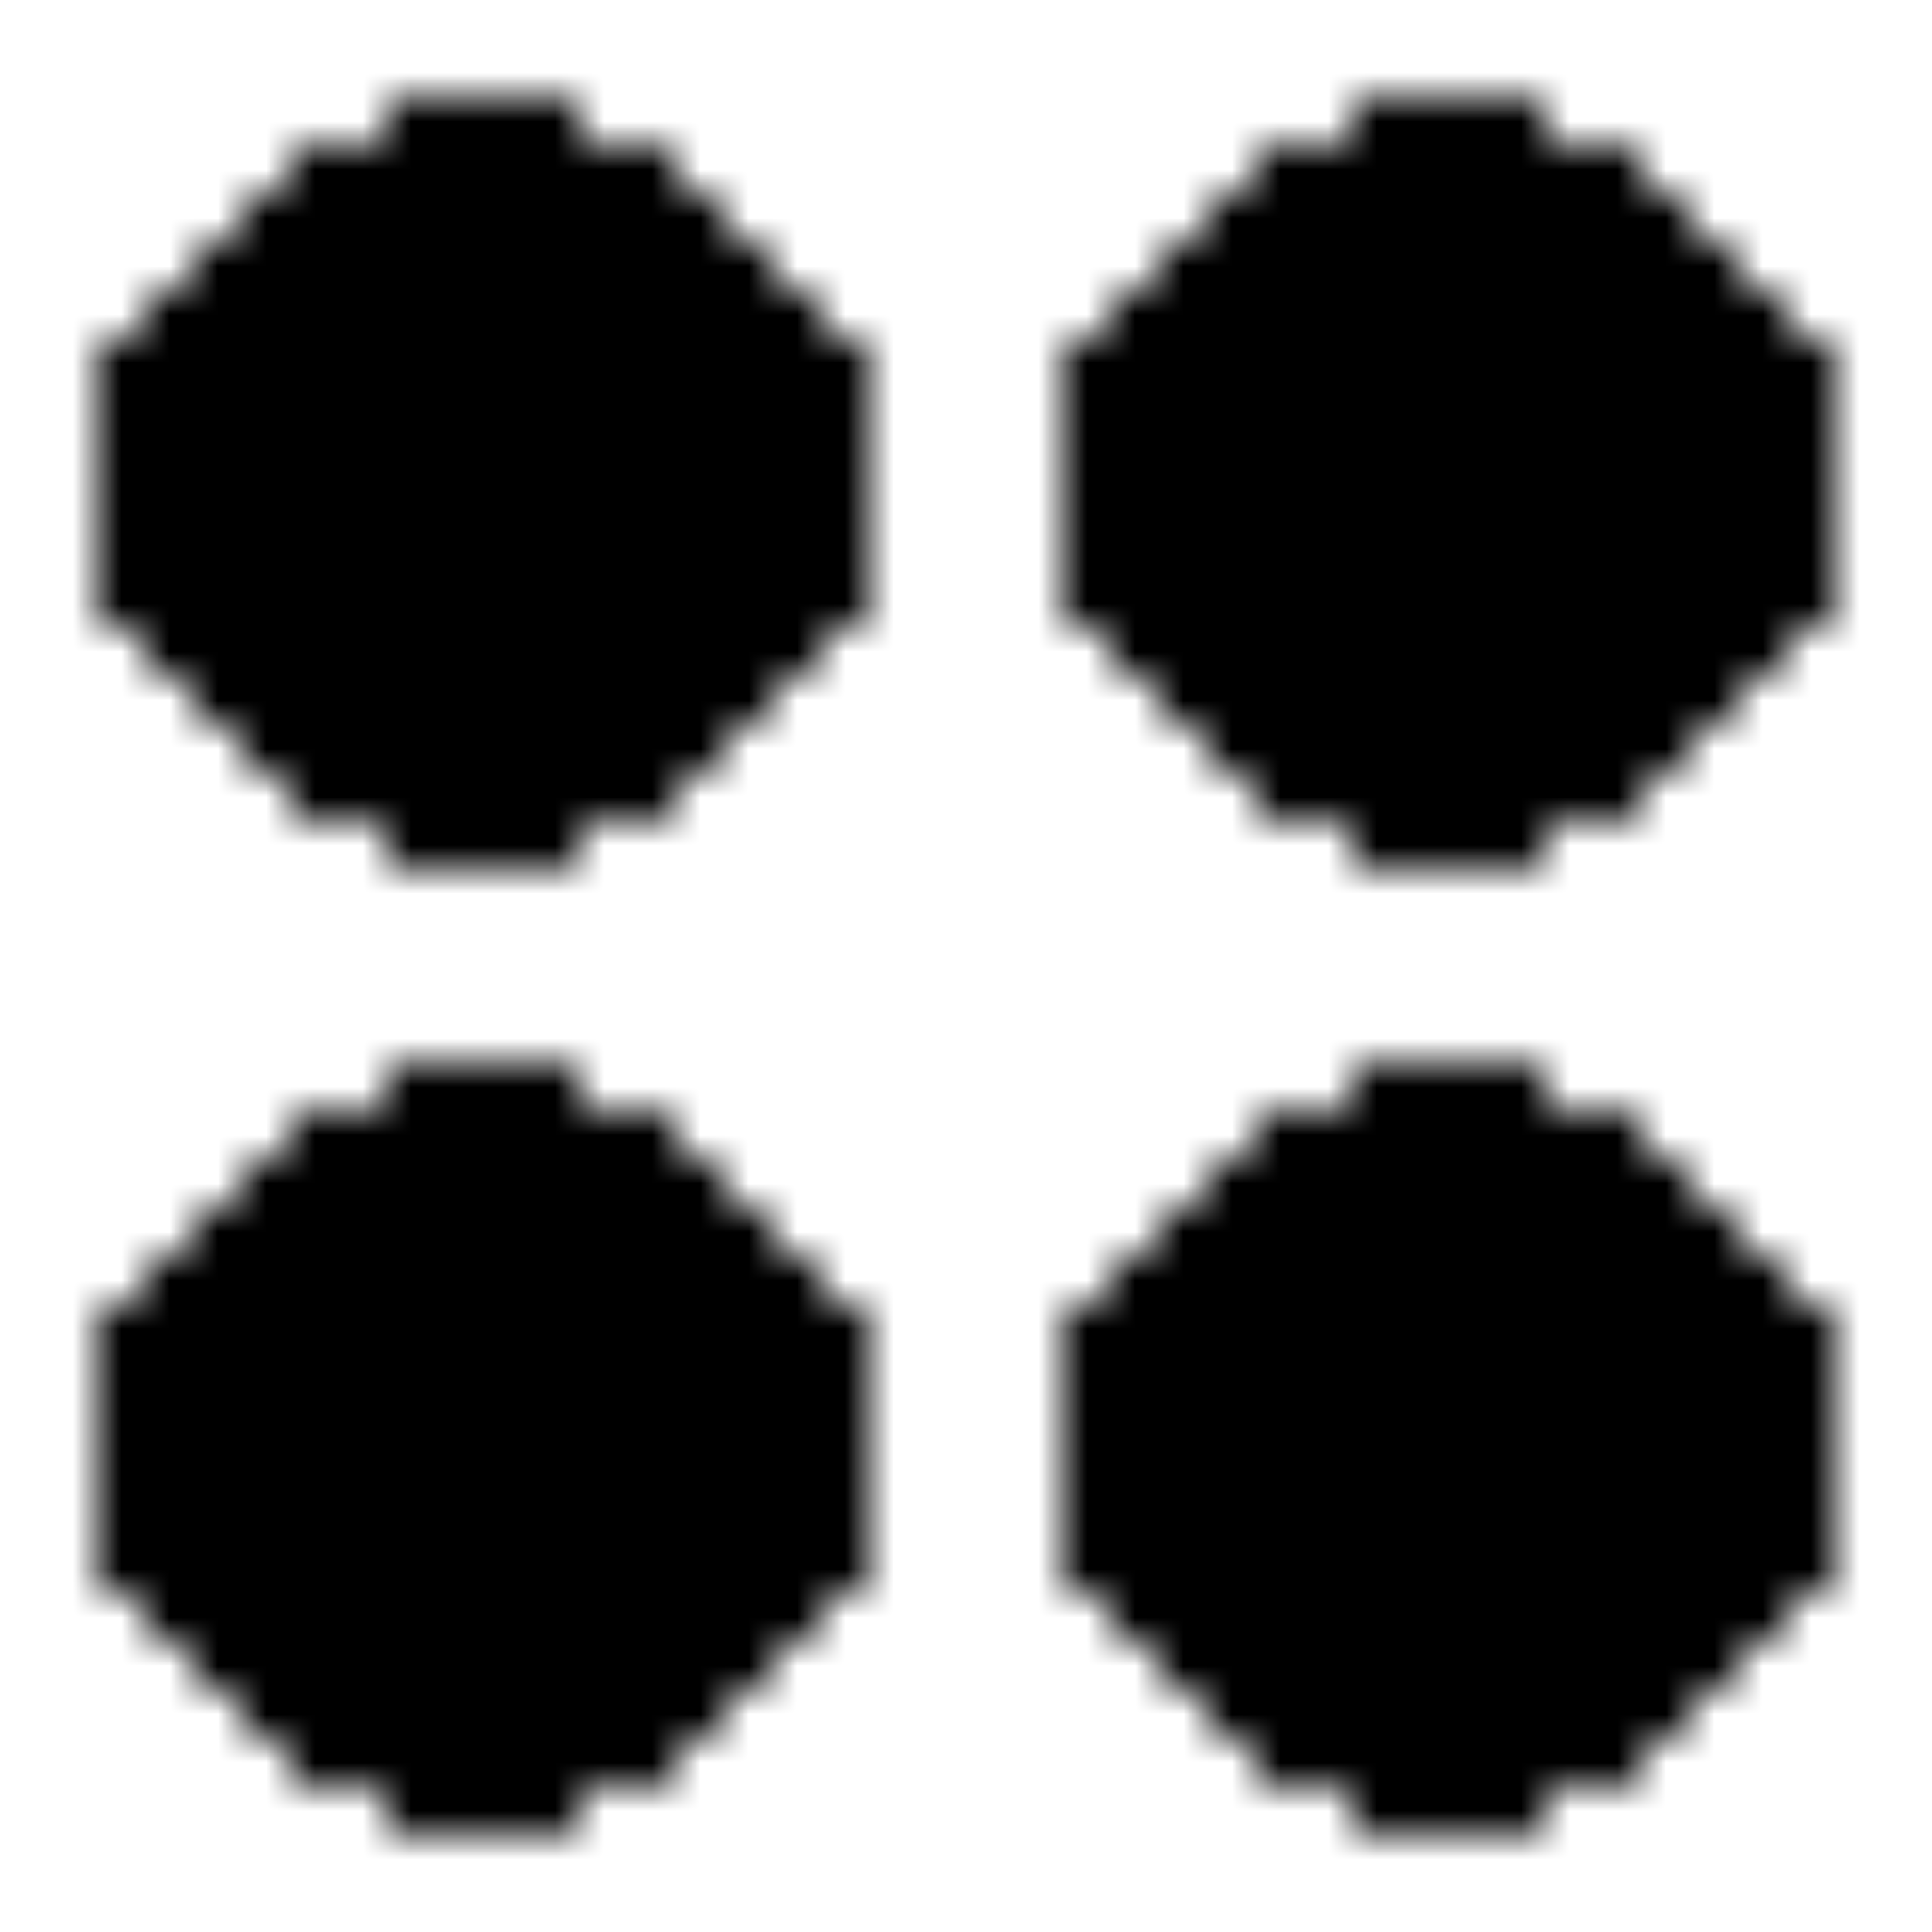 <svg xmlns="http://www.w3.org/2000/svg" version="1.1" xmlns:xlink="http://www.w3.org/1999/xlink" xmlns:svgjs="http://svgjs.dev/svgjs" viewBox="0 0 800 800" preserveAspectRatio="xMidYMid slice"><defs><pattern id="pppixelate-pattern" width="20" height="20" patternUnits="userSpaceOnUse" patternTransform="scale(20) rotate(0)" shape-rendering="crispEdges">
    <rect width="1" height="1" x="8" y="2" fill="hsl(205, 64%, 62%)"></rect><rect width="1" height="1" x="9" y="2" fill="hsl(205, 69%, 44%)"></rect><rect width="1" height="1" x="10" y="2" fill="hsl(205, 69%, 44%)"></rect><rect width="1" height="1" x="11" y="2" fill="hsl(205, 64%, 62%)"></rect><rect width="1" height="1" x="6" y="3" fill="hsl(205, 64%, 62%)"></rect><rect width="1" height="1" x="7" y="3" fill="hsl(205, 64%, 62%)"></rect><rect width="1" height="1" x="8" y="3" fill="hsl(205, 50%, 79%)"></rect><rect width="1" height="1" x="9" y="3" fill="hsl(205, 50%, 79%)"></rect><rect width="1" height="1" x="10" y="3" fill="hsl(205, 50%, 79%)"></rect><rect width="1" height="1" x="11" y="3" fill="hsl(205, 50%, 79%)"></rect><rect width="1" height="1" x="12" y="3" fill="hsl(205, 64%, 62%)"></rect><rect width="1" height="1" x="13" y="3" fill="hsl(205, 64%, 62%)"></rect><rect width="1" height="1" x="5" y="4" fill="hsl(205, 69%, 44%)"></rect><rect width="1" height="1" x="6" y="4" fill="hsl(205, 50%, 79%)"></rect><rect width="1" height="1" x="7" y="4" fill="hsl(205, 50%, 79%)"></rect><rect width="1" height="1" x="8" y="4" fill="hsl(0, 0%, 100%)"></rect><rect width="1" height="1" x="9" y="4" fill="hsl(0, 0%, 100%)"></rect><rect width="1" height="1" x="10" y="4" fill="hsl(0, 0%, 100%)"></rect><rect width="1" height="1" x="11" y="4" fill="hsl(0, 0%, 100%)"></rect><rect width="1" height="1" x="12" y="4" fill="hsl(0, 0%, 100%)"></rect><rect width="1" height="1" x="13" y="4" fill="hsl(205, 50%, 79%)"></rect><rect width="1" height="1" x="14" y="4" fill="hsl(205, 69%, 44%)"></rect><rect width="1" height="1" x="4" y="5" fill="hsl(205, 64%, 62%)"></rect><rect width="1" height="1" x="5" y="5" fill="hsl(205, 50%, 79%)"></rect><rect width="1" height="1" x="6" y="5" fill="hsl(0, 0%, 100%)"></rect><rect width="1" height="1" x="7" y="5" fill="hsl(0, 0%, 100%)"></rect><rect width="1" height="1" x="8" y="5" fill="hsl(0, 0%, 100%)"></rect><rect width="1" height="1" x="9" y="5" fill="hsl(0, 0%, 100%)"></rect><rect width="1" height="1" x="10" y="5" fill="hsl(0, 0%, 100%)"></rect><rect width="1" height="1" x="11" y="5" fill="hsl(0, 0%, 100%)"></rect><rect width="1" height="1" x="12" y="5" fill="hsl(205, 50%, 79%)"></rect><rect width="1" height="1" x="13" y="5" fill="hsl(205, 64%, 62%)"></rect><rect width="1" height="1" x="14" y="5" fill="hsl(205, 50%, 79%)"></rect><rect width="1" height="1" x="15" y="5" fill="hsl(205, 64%, 62%)"></rect><rect width="1" height="1" x="3" y="6" fill="hsl(205, 64%, 62%)"></rect><rect width="1" height="1" x="4" y="6" fill="hsl(205, 50%, 79%)"></rect><rect width="1" height="1" x="5" y="6" fill="hsl(0, 0%, 100%)"></rect><rect width="1" height="1" x="6" y="6" fill="hsl(0, 0%, 100%)"></rect><rect width="1" height="1" x="7" y="6" fill="hsl(0, 0%, 100%)"></rect><rect width="1" height="1" x="8" y="6" fill="hsl(0, 0%, 100%)"></rect><rect width="1" height="1" x="9" y="6" fill="hsl(0, 0%, 100%)"></rect><rect width="1" height="1" x="10" y="6" fill="hsl(0, 0%, 100%)"></rect><rect width="1" height="1" x="11" y="6" fill="hsl(205, 50%, 79%)"></rect><rect width="1" height="1" x="12" y="6" fill="hsl(205, 69%, 44%)"></rect><rect width="1" height="1" x="13" y="6" fill="hsl(205, 50%, 79%)"></rect><rect width="1" height="1" x="14" y="6" fill="hsl(0, 0%, 100%)"></rect><rect width="1" height="1" x="15" y="6" fill="hsl(205, 50%, 79%)"></rect><rect width="1" height="1" x="16" y="6" fill="hsl(205, 64%, 62%)"></rect><rect width="1" height="1" x="2" y="7" fill="hsl(205, 64%, 62%)"></rect><rect width="1" height="1" x="3" y="7" fill="hsl(205, 50%, 79%)"></rect><rect width="1" height="1" x="4" y="7" fill="hsl(0, 0%, 100%)"></rect><rect width="1" height="1" x="5" y="7" fill="hsl(0, 0%, 100%)"></rect><rect width="1" height="1" x="6" y="7" fill="hsl(0, 0%, 100%)"></rect><rect width="1" height="1" x="7" y="7" fill="hsl(0, 0%, 100%)"></rect><rect width="1" height="1" x="8" y="7" fill="hsl(0, 0%, 100%)"></rect><rect width="1" height="1" x="9" y="7" fill="hsl(0, 0%, 100%)"></rect><rect width="1" height="1" x="10" y="7" fill="hsl(205, 50%, 79%)"></rect><rect width="1" height="1" x="11" y="7" fill="hsl(205, 64%, 62%)"></rect><rect width="1" height="1" x="12" y="7" fill="hsl(205, 50%, 79%)"></rect><rect width="1" height="1" x="13" y="7" fill="hsl(0, 0%, 100%)"></rect><rect width="1" height="1" x="14" y="7" fill="hsl(0, 0%, 100%)"></rect><rect width="1" height="1" x="15" y="7" fill="hsl(205, 50%, 79%)"></rect><rect width="1" height="1" x="16" y="7" fill="hsl(205, 50%, 79%)"></rect><rect width="1" height="1" x="17" y="7" fill="hsl(205, 69%, 44%)"></rect><rect width="1" height="1" x="2" y="8" fill="hsl(205, 64%, 62%)"></rect><rect width="1" height="1" x="3" y="8" fill="hsl(205, 50%, 79%)"></rect><rect width="1" height="1" x="4" y="8" fill="hsl(0, 0%, 100%)"></rect><rect width="1" height="1" x="5" y="8" fill="hsl(0, 0%, 100%)"></rect><rect width="1" height="1" x="6" y="8" fill="hsl(0, 0%, 100%)"></rect><rect width="1" height="1" x="7" y="8" fill="hsl(0, 0%, 100%)"></rect><rect width="1" height="1" x="8" y="8" fill="hsl(0, 0%, 100%)"></rect><rect width="1" height="1" x="9" y="8" fill="hsl(205, 50%, 79%)"></rect><rect width="1" height="1" x="10" y="8" fill="hsl(205, 64%, 62%)"></rect><rect width="1" height="1" x="11" y="8" fill="hsl(205, 50%, 79%)"></rect><rect width="1" height="1" x="12" y="8" fill="hsl(0, 0%, 100%)"></rect><rect width="1" height="1" x="13" y="8" fill="hsl(0, 0%, 100%)"></rect><rect width="1" height="1" x="14" y="8" fill="hsl(0, 0%, 100%)"></rect><rect width="1" height="1" x="15" y="8" fill="hsl(0, 0%, 100%)"></rect><rect width="1" height="1" x="16" y="8" fill="hsl(205, 50%, 79%)"></rect><rect width="1" height="1" x="17" y="8" fill="hsl(205, 64%, 62%)"></rect><rect width="1" height="1" x="2" y="9" fill="hsl(205, 69%, 44%)"></rect><rect width="1" height="1" x="3" y="9" fill="hsl(205, 50%, 79%)"></rect><rect width="1" height="1" x="4" y="9" fill="hsl(0, 0%, 100%)"></rect><rect width="1" height="1" x="5" y="9" fill="hsl(0, 0%, 100%)"></rect><rect width="1" height="1" x="6" y="9" fill="hsl(0, 0%, 100%)"></rect><rect width="1" height="1" x="7" y="9" fill="hsl(0, 0%, 100%)"></rect><rect width="1" height="1" x="8" y="9" fill="hsl(205, 50%, 79%)"></rect><rect width="1" height="1" x="9" y="9" fill="hsl(205, 69%, 44%)"></rect><rect width="1" height="1" x="10" y="9" fill="hsl(205, 50%, 79%)"></rect><rect width="1" height="1" x="11" y="9" fill="hsl(0, 0%, 100%)"></rect><rect width="1" height="1" x="12" y="9" fill="hsl(0, 0%, 100%)"></rect><rect width="1" height="1" x="13" y="9" fill="hsl(0, 0%, 100%)"></rect><rect width="1" height="1" x="14" y="9" fill="hsl(0, 0%, 100%)"></rect><rect width="1" height="1" x="15" y="9" fill="hsl(0, 0%, 100%)"></rect><rect width="1" height="1" x="16" y="9" fill="hsl(205, 50%, 79%)"></rect><rect width="1" height="1" x="17" y="9" fill="hsl(205, 69%, 44%)"></rect><rect width="1" height="1" x="2" y="10" fill="hsl(205, 69%, 44%)"></rect><rect width="1" height="1" x="3" y="10" fill="hsl(205, 50%, 79%)"></rect><rect width="1" height="1" x="4" y="10" fill="hsl(0, 0%, 100%)"></rect><rect width="1" height="1" x="5" y="10" fill="hsl(0, 0%, 100%)"></rect><rect width="1" height="1" x="6" y="10" fill="hsl(0, 0%, 100%)"></rect><rect width="1" height="1" x="7" y="10" fill="hsl(205, 50%, 79%)"></rect><rect width="1" height="1" x="8" y="10" fill="hsl(205, 64%, 62%)"></rect><rect width="1" height="1" x="9" y="10" fill="hsl(205, 50%, 79%)"></rect><rect width="1" height="1" x="10" y="10" fill="hsl(0, 0%, 100%)"></rect><rect width="1" height="1" x="11" y="10" fill="hsl(0, 0%, 100%)"></rect><rect width="1" height="1" x="12" y="10" fill="hsl(0, 0%, 100%)"></rect><rect width="1" height="1" x="13" y="10" fill="hsl(0, 0%, 100%)"></rect><rect width="1" height="1" x="14" y="10" fill="hsl(0, 0%, 100%)"></rect><rect width="1" height="1" x="15" y="10" fill="hsl(0, 0%, 100%)"></rect><rect width="1" height="1" x="16" y="10" fill="hsl(205, 50%, 79%)"></rect><rect width="1" height="1" x="17" y="10" fill="hsl(205, 64%, 62%)"></rect><rect width="1" height="1" x="2" y="11" fill="hsl(205, 64%, 62%)"></rect><rect width="1" height="1" x="3" y="11" fill="hsl(205, 50%, 79%)"></rect><rect width="1" height="1" x="4" y="11" fill="hsl(0, 0%, 100%)"></rect><rect width="1" height="1" x="5" y="11" fill="hsl(0, 0%, 100%)"></rect><rect width="1" height="1" x="6" y="11" fill="hsl(205, 50%, 79%)"></rect><rect width="1" height="1" x="7" y="11" fill="hsl(205, 64%, 62%)"></rect><rect width="1" height="1" x="8" y="11" fill="hsl(205, 50%, 79%)"></rect><rect width="1" height="1" x="9" y="11" fill="hsl(0, 0%, 100%)"></rect><rect width="1" height="1" x="10" y="11" fill="hsl(0, 0%, 100%)"></rect><rect width="1" height="1" x="11" y="11" fill="hsl(0, 0%, 100%)"></rect><rect width="1" height="1" x="12" y="11" fill="hsl(0, 0%, 100%)"></rect><rect width="1" height="1" x="13" y="11" fill="hsl(0, 0%, 100%)"></rect><rect width="1" height="1" x="14" y="11" fill="hsl(0, 0%, 100%)"></rect><rect width="1" height="1" x="15" y="11" fill="hsl(0, 0%, 100%)"></rect><rect width="1" height="1" x="16" y="11" fill="hsl(205, 50%, 79%)"></rect><rect width="1" height="1" x="17" y="11" fill="hsl(205, 69%, 44%)"></rect><rect width="1" height="1" x="2" y="12" fill="hsl(205, 64%, 62%)"></rect><rect width="1" height="1" x="3" y="12" fill="hsl(205, 50%, 79%)"></rect><rect width="1" height="1" x="4" y="12" fill="hsl(0, 0%, 100%)"></rect><rect width="1" height="1" x="5" y="12" fill="hsl(205, 50%, 79%)"></rect><rect width="1" height="1" x="6" y="12" fill="hsl(205, 69%, 44%)"></rect><rect width="1" height="1" x="7" y="12" fill="hsl(205, 50%, 79%)"></rect><rect width="1" height="1" x="8" y="12" fill="hsl(0, 0%, 100%)"></rect><rect width="1" height="1" x="9" y="12" fill="hsl(0, 0%, 100%)"></rect><rect width="1" height="1" x="10" y="12" fill="hsl(0, 0%, 100%)"></rect><rect width="1" height="1" x="11" y="12" fill="hsl(0, 0%, 100%)"></rect><rect width="1" height="1" x="12" y="12" fill="hsl(0, 0%, 100%)"></rect><rect width="1" height="1" x="13" y="12" fill="hsl(0, 0%, 100%)"></rect><rect width="1" height="1" x="14" y="12" fill="hsl(0, 0%, 100%)"></rect><rect width="1" height="1" x="15" y="12" fill="hsl(0, 0%, 100%)"></rect><rect width="1" height="1" x="16" y="12" fill="hsl(205, 50%, 79%)"></rect><rect width="1" height="1" x="17" y="12" fill="hsl(205, 64%, 62%)"></rect><rect width="1" height="1" x="3" y="13" fill="hsl(205, 64%, 62%)"></rect><rect width="1" height="1" x="4" y="13" fill="hsl(205, 50%, 79%)"></rect><rect width="1" height="1" x="5" y="13" fill="hsl(205, 64%, 62%)"></rect><rect width="1" height="1" x="6" y="13" fill="hsl(205, 50%, 79%)"></rect><rect width="1" height="1" x="7" y="13" fill="hsl(0, 0%, 100%)"></rect><rect width="1" height="1" x="8" y="13" fill="hsl(0, 0%, 100%)"></rect><rect width="1" height="1" x="9" y="13" fill="hsl(0, 0%, 100%)"></rect><rect width="1" height="1" x="10" y="13" fill="hsl(0, 0%, 100%)"></rect><rect width="1" height="1" x="11" y="13" fill="hsl(0, 0%, 100%)"></rect><rect width="1" height="1" x="12" y="13" fill="hsl(0, 0%, 100%)"></rect><rect width="1" height="1" x="13" y="13" fill="hsl(0, 0%, 100%)"></rect><rect width="1" height="1" x="14" y="13" fill="hsl(0, 0%, 100%)"></rect><rect width="1" height="1" x="15" y="13" fill="hsl(205, 50%, 79%)"></rect><rect width="1" height="1" x="16" y="13" fill="hsl(205, 64%, 62%)"></rect><rect width="1" height="1" x="4" y="14" fill="hsl(205, 64%, 62%)"></rect><rect width="1" height="1" x="5" y="14" fill="hsl(205, 50%, 79%)"></rect><rect width="1" height="1" x="6" y="14" fill="hsl(0, 0%, 100%)"></rect><rect width="1" height="1" x="7" y="14" fill="hsl(0, 0%, 100%)"></rect><rect width="1" height="1" x="8" y="14" fill="hsl(0, 0%, 100%)"></rect><rect width="1" height="1" x="9" y="14" fill="hsl(0, 0%, 100%)"></rect><rect width="1" height="1" x="10" y="14" fill="hsl(0, 0%, 100%)"></rect><rect width="1" height="1" x="11" y="14" fill="hsl(0, 0%, 100%)"></rect><rect width="1" height="1" x="12" y="14" fill="hsl(0, 0%, 100%)"></rect><rect width="1" height="1" x="13" y="14" fill="hsl(0, 0%, 100%)"></rect><rect width="1" height="1" x="14" y="14" fill="hsl(205, 50%, 79%)"></rect><rect width="1" height="1" x="15" y="14" fill="hsl(205, 64%, 62%)"></rect><rect width="1" height="1" x="5" y="15" fill="hsl(205, 64%, 62%)"></rect><rect width="1" height="1" x="6" y="15" fill="hsl(205, 50%, 79%)"></rect><rect width="1" height="1" x="7" y="15" fill="hsl(205, 50%, 79%)"></rect><rect width="1" height="1" x="8" y="15" fill="hsl(0, 0%, 100%)"></rect><rect width="1" height="1" x="9" y="15" fill="hsl(0, 0%, 100%)"></rect><rect width="1" height="1" x="10" y="15" fill="hsl(0, 0%, 100%)"></rect><rect width="1" height="1" x="11" y="15" fill="hsl(0, 0%, 100%)"></rect><rect width="1" height="1" x="12" y="15" fill="hsl(205, 50%, 79%)"></rect><rect width="1" height="1" x="13" y="15" fill="hsl(205, 50%, 79%)"></rect><rect width="1" height="1" x="14" y="15" fill="hsl(205, 64%, 62%)"></rect><rect width="1" height="1" x="6" y="16" fill="hsl(205, 64%, 62%)"></rect><rect width="1" height="1" x="7" y="16" fill="hsl(205, 64%, 62%)"></rect><rect width="1" height="1" x="8" y="16" fill="hsl(205, 50%, 79%)"></rect><rect width="1" height="1" x="9" y="16" fill="hsl(205, 50%, 79%)"></rect><rect width="1" height="1" x="10" y="16" fill="hsl(205, 50%, 79%)"></rect><rect width="1" height="1" x="11" y="16" fill="hsl(205, 50%, 79%)"></rect><rect width="1" height="1" x="12" y="16" fill="hsl(205, 64%, 62%)"></rect><rect width="1" height="1" x="13" y="16" fill="hsl(205, 64%, 62%)"></rect><rect width="1" height="1" x="8" y="17" fill="hsl(205, 64%, 62%)"></rect><rect width="1" height="1" x="9" y="17" fill="hsl(205, 69%, 44%)"></rect><rect width="1" height="1" x="10" y="17" fill="hsl(205, 69%, 44%)"></rect><rect width="1" height="1" x="11" y="17" fill="hsl(205, 64%, 62%)"></rect>
  </pattern></defs><rect width="100%" height="100%" fill="url(#pppixelate-pattern)"></rect></svg>